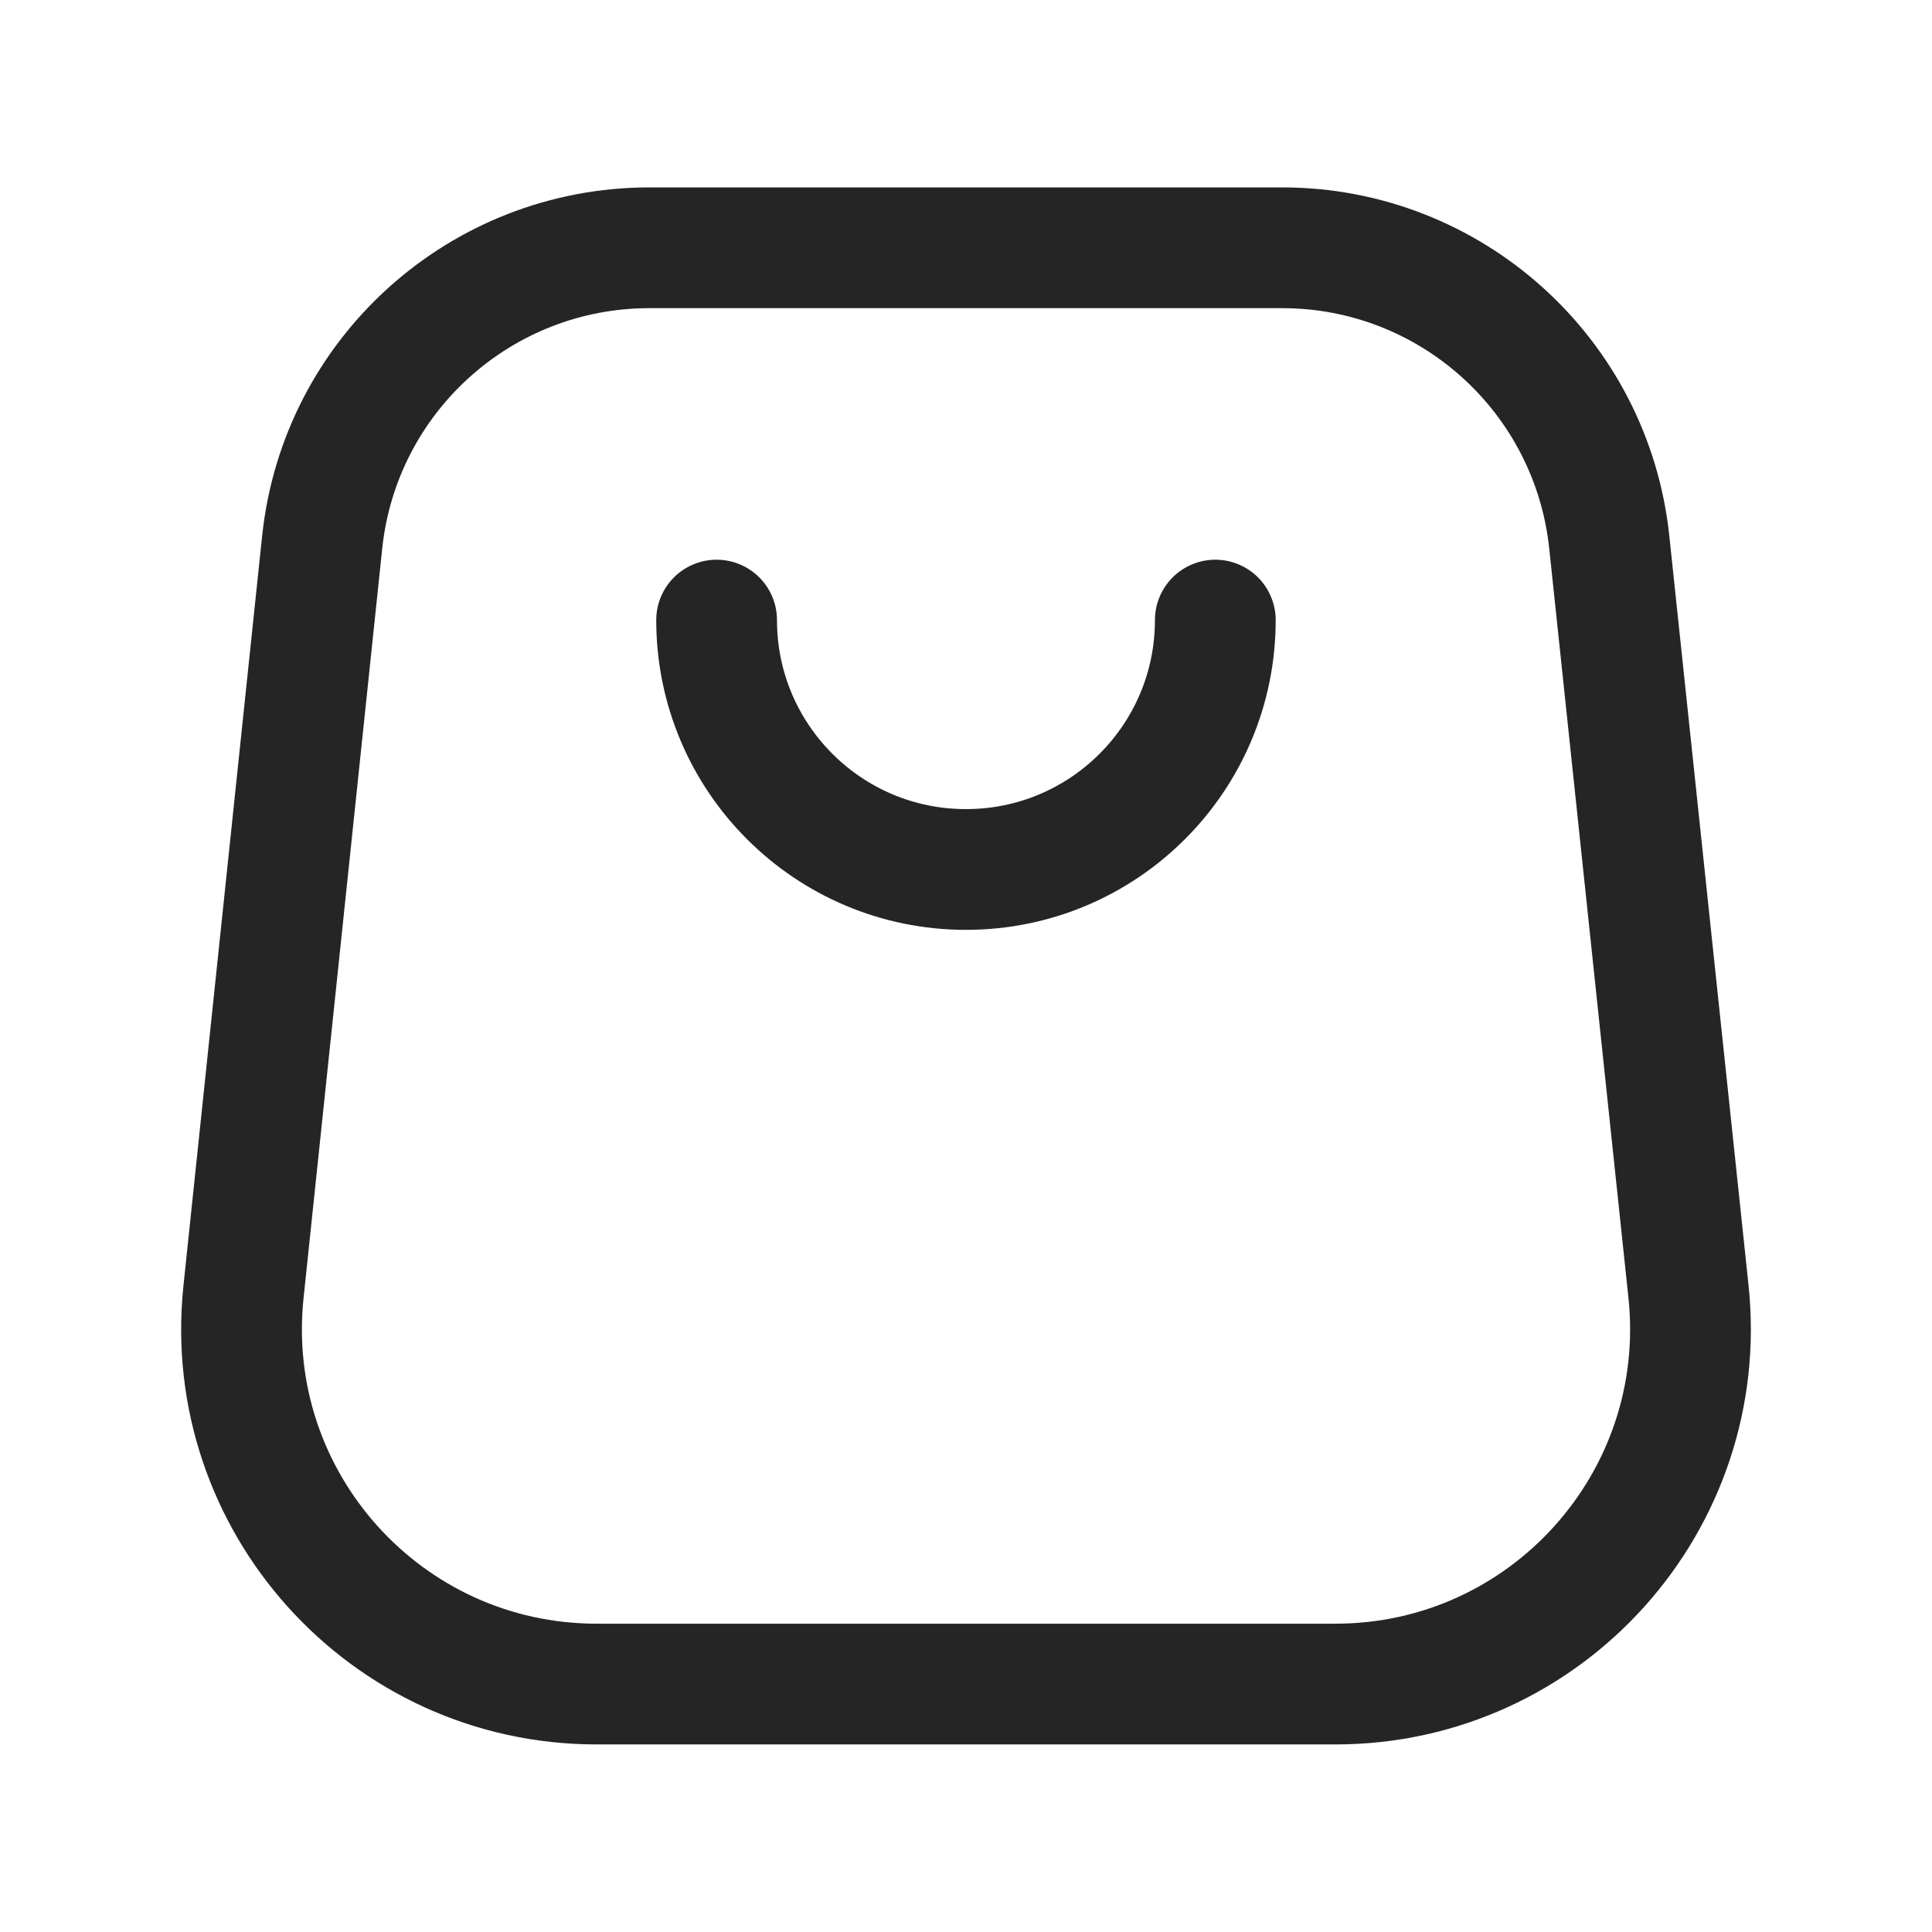 <svg width="24" height="24" viewBox="0 0 24 24" fill="none" xmlns="http://www.w3.org/2000/svg">
<path fill-rule="evenodd" clip-rule="evenodd" d="M20.975 16.044L19.991 6.736C19.771 4.656 18.018 3.078 15.927 3.078H8.067C5.975 3.078 4.22 4.657 4.002 6.738L3.025 16.047C2.751 18.652 4.793 20.92 7.412 20.92H16.588C19.208 20.92 21.25 18.65 20.975 16.044Z" stroke="#252525" stroke-width="1.5" stroke-linecap="round" stroke-linejoin="round"/>
<path d="M15.097 7.703C15.097 9.414 13.711 10.801 11.999 10.801C10.289 10.801 8.902 9.414 8.902 7.703" stroke="#252525" stroke-width="1.5" stroke-linecap="round" stroke-linejoin="round"/>
</svg>
